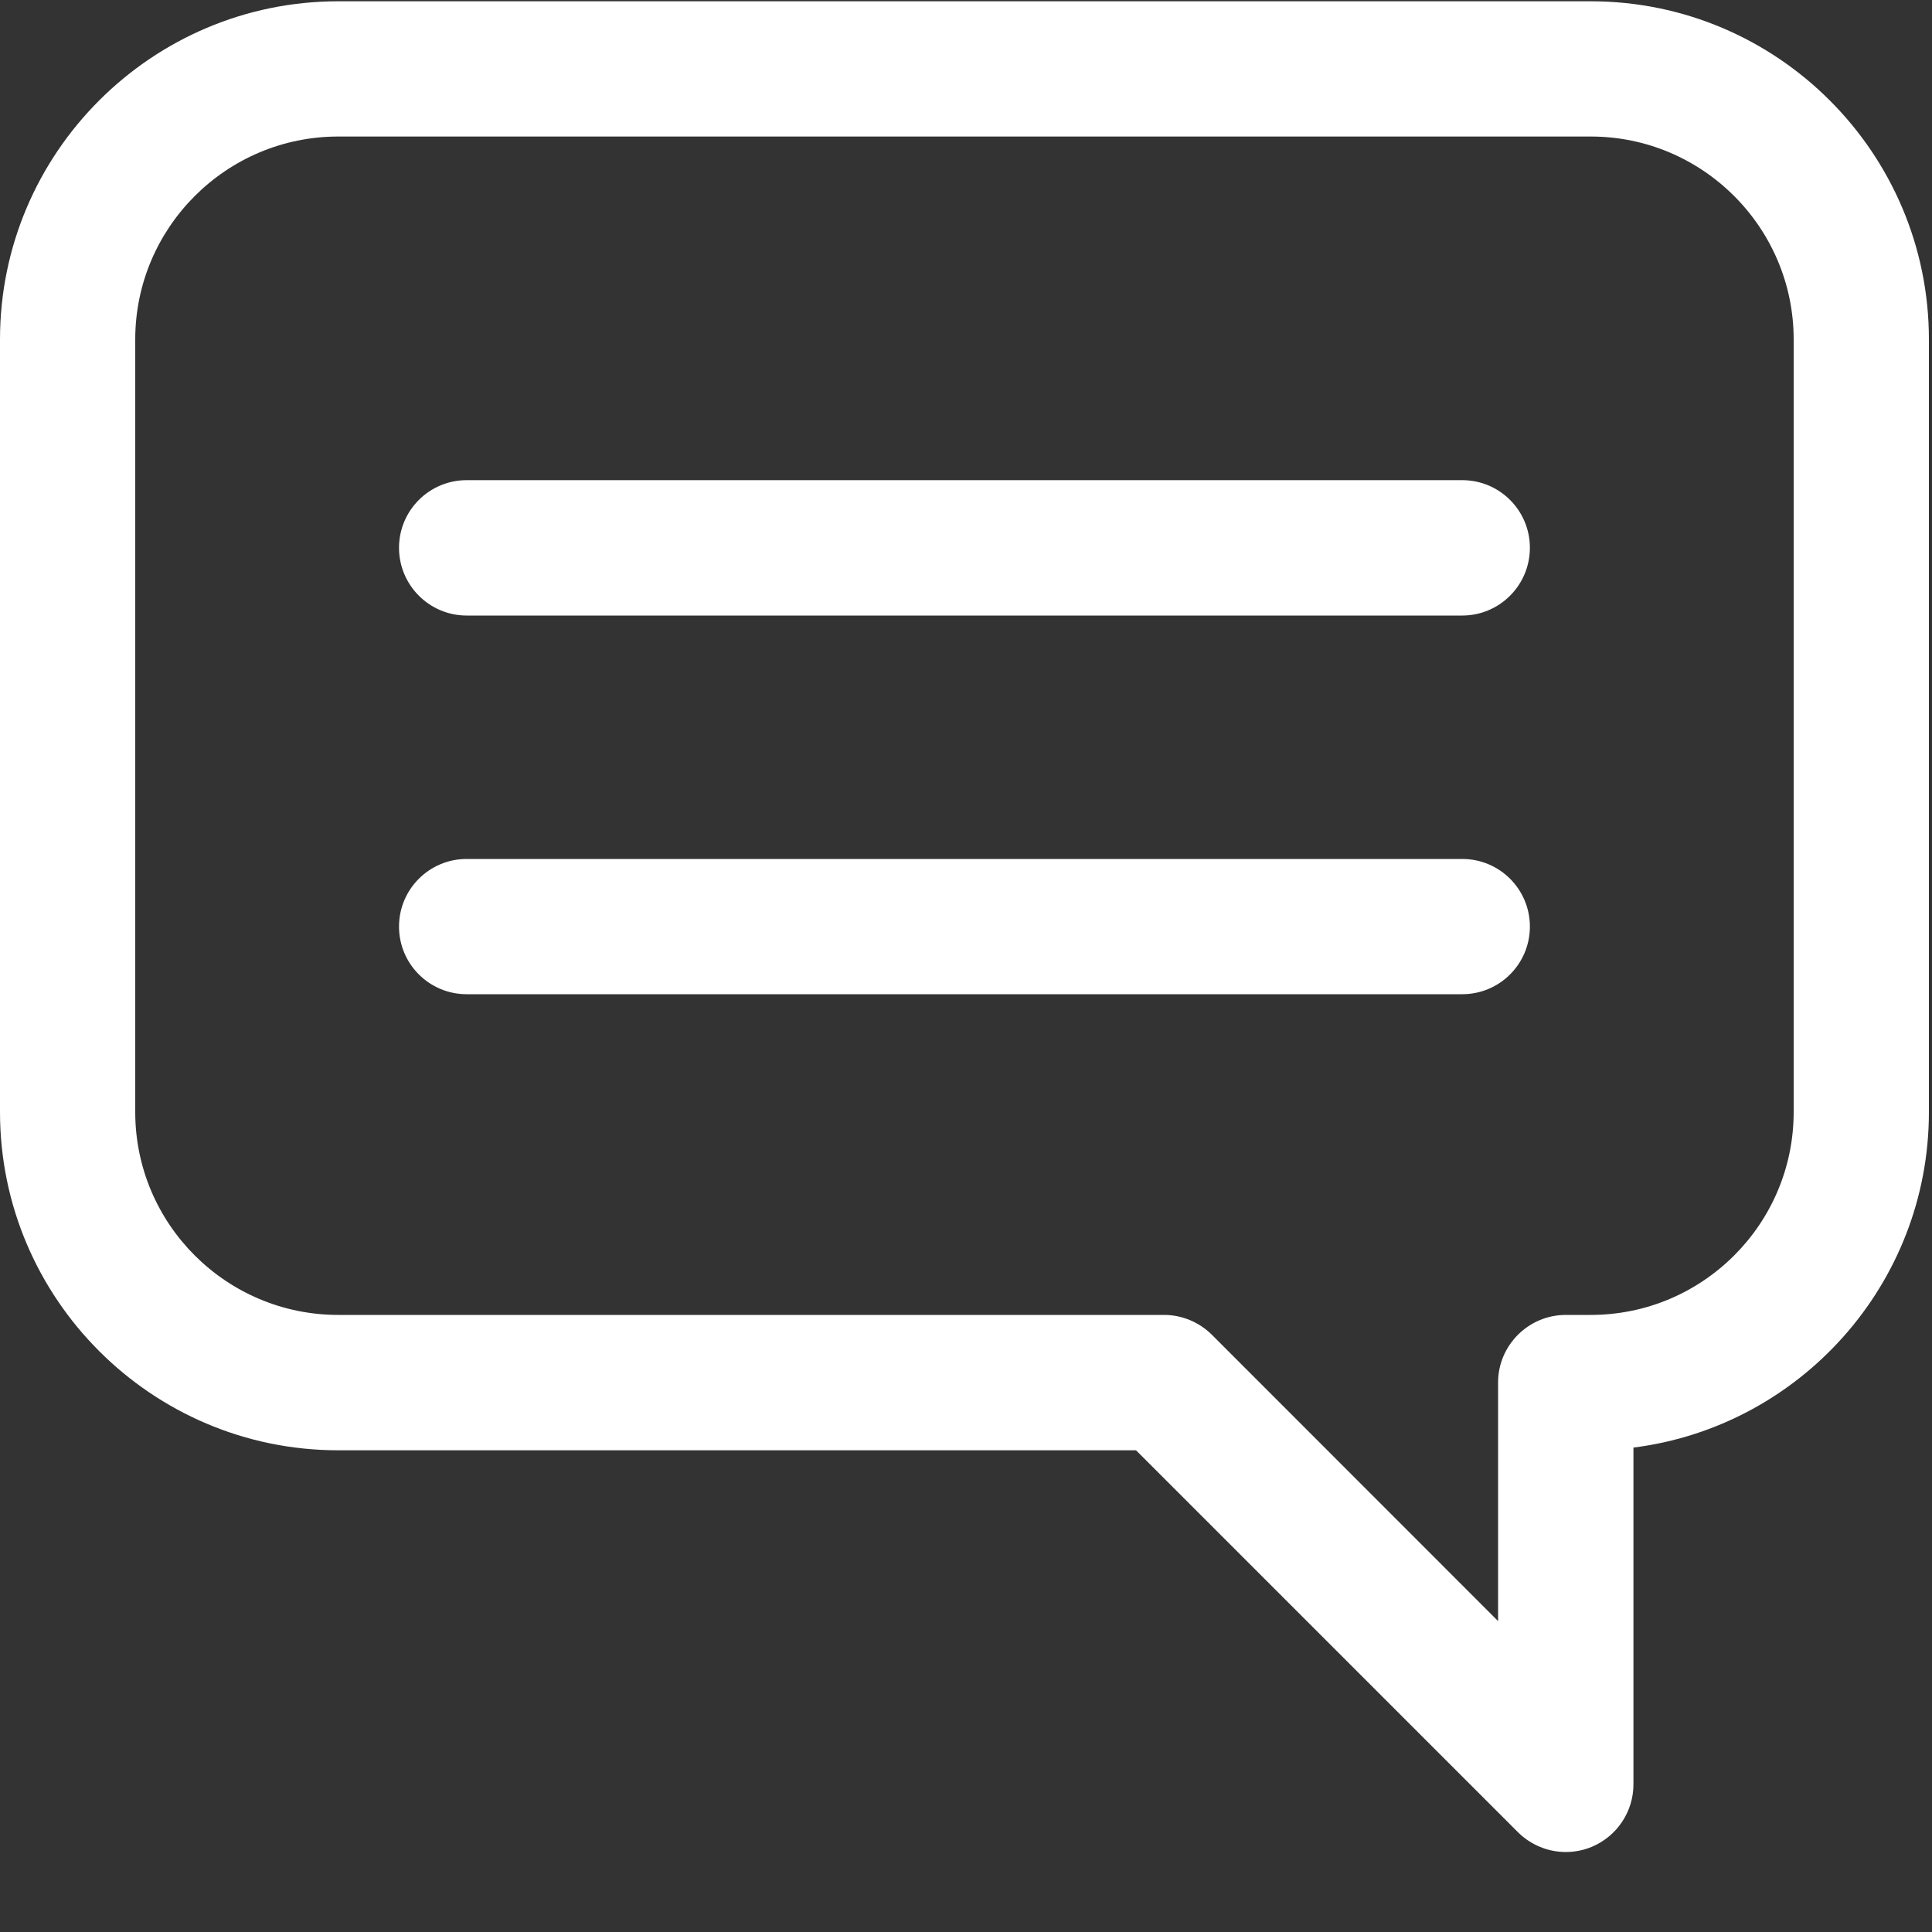 <?xml version="1.0" encoding="UTF-8" standalone="no"?>
<svg width="15px" height="15px" viewBox="0 0 15 15" version="1.1" xmlns="http://www.w3.org/2000/svg" xmlns:xlink="http://www.w3.org/1999/xlink" xmlns:sketch="http://www.bohemiancoding.com/sketch/ns">
    <rect x="0" y="0" width="15" height="15" fill="#333333" stroke="none"/>
    <!-- Generator: Sketch 3.4 (15575) - http://www.bohemiancoding.com/sketch -->
    <title>contact</title>
    <desc>Created with Sketch.</desc>
    <defs></defs>
    <g id="Page-1" stroke="none" stroke-width="1" fill="none" fill-rule="evenodd" sketch:type="MSPage">
        <g id="contact" sketch:type="MSLayerGroup" fill="#FFFFFF">
            <g id="Group" sketch:type="MSShapeGroup">
                <path d="M12.351,0.01 L2.626,0.01 C1.178,0.01 0,1.188 0,2.635 L0,8.634 C0,10.082 1.178,11.26 2.626,11.26 L8.82,11.26 L11.785,14.225 C11.886,14.325 12.02,14.379 12.157,14.379 C12.224,14.379 12.293,14.366 12.358,14.339 C12.554,14.257 12.682,14.066 12.682,13.854 L12.682,11.239 C13.974,11.076 14.976,9.97 14.976,8.634 L14.976,2.635 C14.976,1.188 13.799,0.01 12.351,0.01 L12.351,0.01 Z M13.926,8.634 C13.926,9.503 13.219,10.209 12.351,10.209 L12.157,10.209 C11.867,10.209 11.631,10.445 11.631,10.734 L11.631,12.586 L9.409,10.363 C9.31,10.265 9.177,10.209 9.038,10.209 L2.626,10.209 C1.757,10.209 1.05,9.503 1.05,8.634 L1.05,2.635 C1.05,1.767 1.757,1.06 2.626,1.06 L12.351,1.06 C13.219,1.06 13.926,1.767 13.926,2.635 L13.926,8.634 L13.926,8.634 Z" id="Shape"></path>
                <path d="M11.353,3.728 L3.623,3.728 C3.333,3.728 3.098,3.963 3.098,4.253 C3.098,4.543 3.333,4.779 3.623,4.779 L11.353,4.779 C11.643,4.779 11.878,4.543 11.878,4.253 C11.878,3.963 11.643,3.728 11.353,3.728 L11.353,3.728 Z" id="Shape"></path>
                <path d="M11.353,6.669 L3.623,6.669 C3.333,6.669 3.098,6.904 3.098,7.194 C3.098,7.484 3.333,7.719 3.623,7.719 L11.353,7.719 C11.643,7.719 11.878,7.484 11.878,7.194 C11.878,6.904 11.643,6.669 11.353,6.669 L11.353,6.669 Z" id="Shape"></path>
            </g>
        </g>
    </g>
</svg>